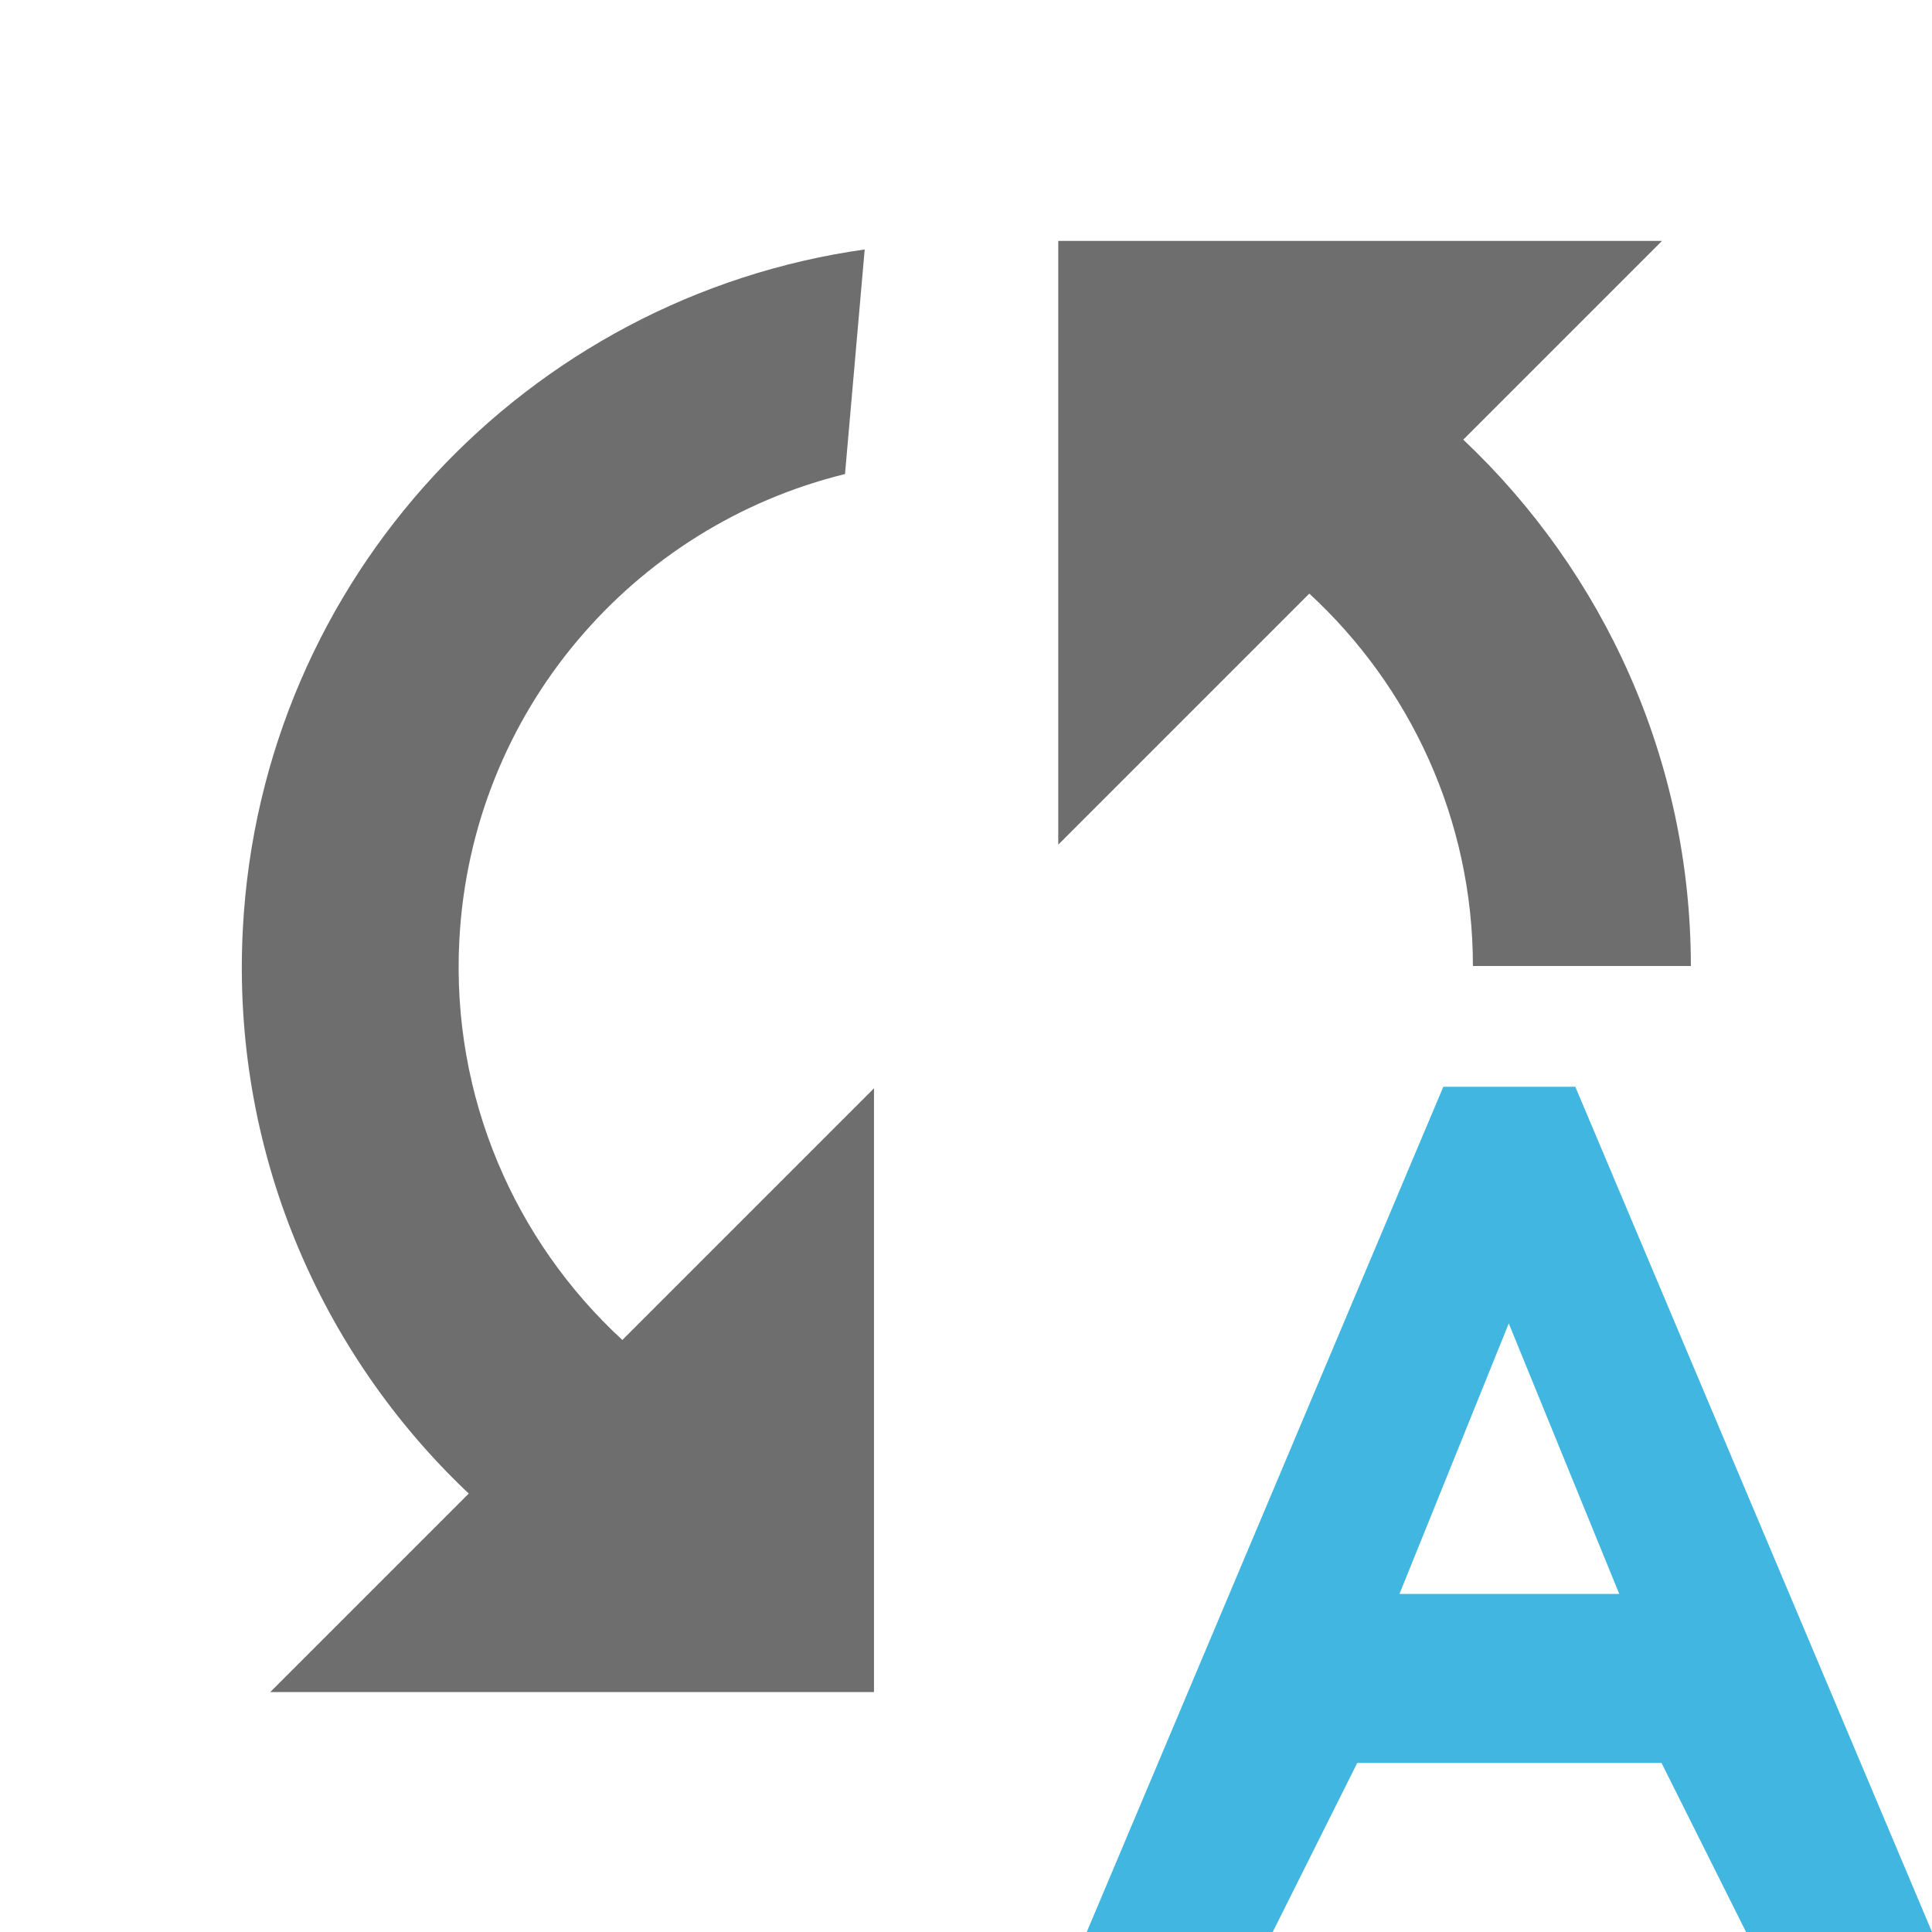 <svg width="16" height="16" viewBox="0 0 16 16" fill="none" xmlns="http://www.w3.org/2000/svg">
<g id="textAutoGenerate">
<path id="&#226;&#140;&#152;/alphabet/A" fill-rule="evenodd" clip-rule="evenodd" d="M13.41 13.2L12.495 10.96L11.59 13.2H13.41ZM11.953 9H13.046L16 16H14.46L13.76 14.6H11.24L10.54 16H9L11.953 9Z" fill="#40B6E0"/>
<g id="Subtract">
<path d="M8.764 6.995L10.843 4.916C11.679 5.686 12.198 6.789 12.198 8C12.732 8 14.003 8 14.003 8C14.002 6.294 13.282 4.74 12.118 3.641L13.764 1.995H8.764L8.764 6.995Z" fill="#6E6E6E"/>
<path d="M6.998 3.926L7.161 2.066C4.374 2.458 2.164 4.778 2.011 7.694C1.915 9.522 2.648 11.203 3.882 12.369L2.238 14.013H7.238V9.013L5.154 11.097C4.266 10.279 3.736 9.086 3.804 7.787C3.903 5.891 5.245 4.355 6.998 3.926Z" fill="#6E6E6E"/>
</g>
</g>
</svg>
